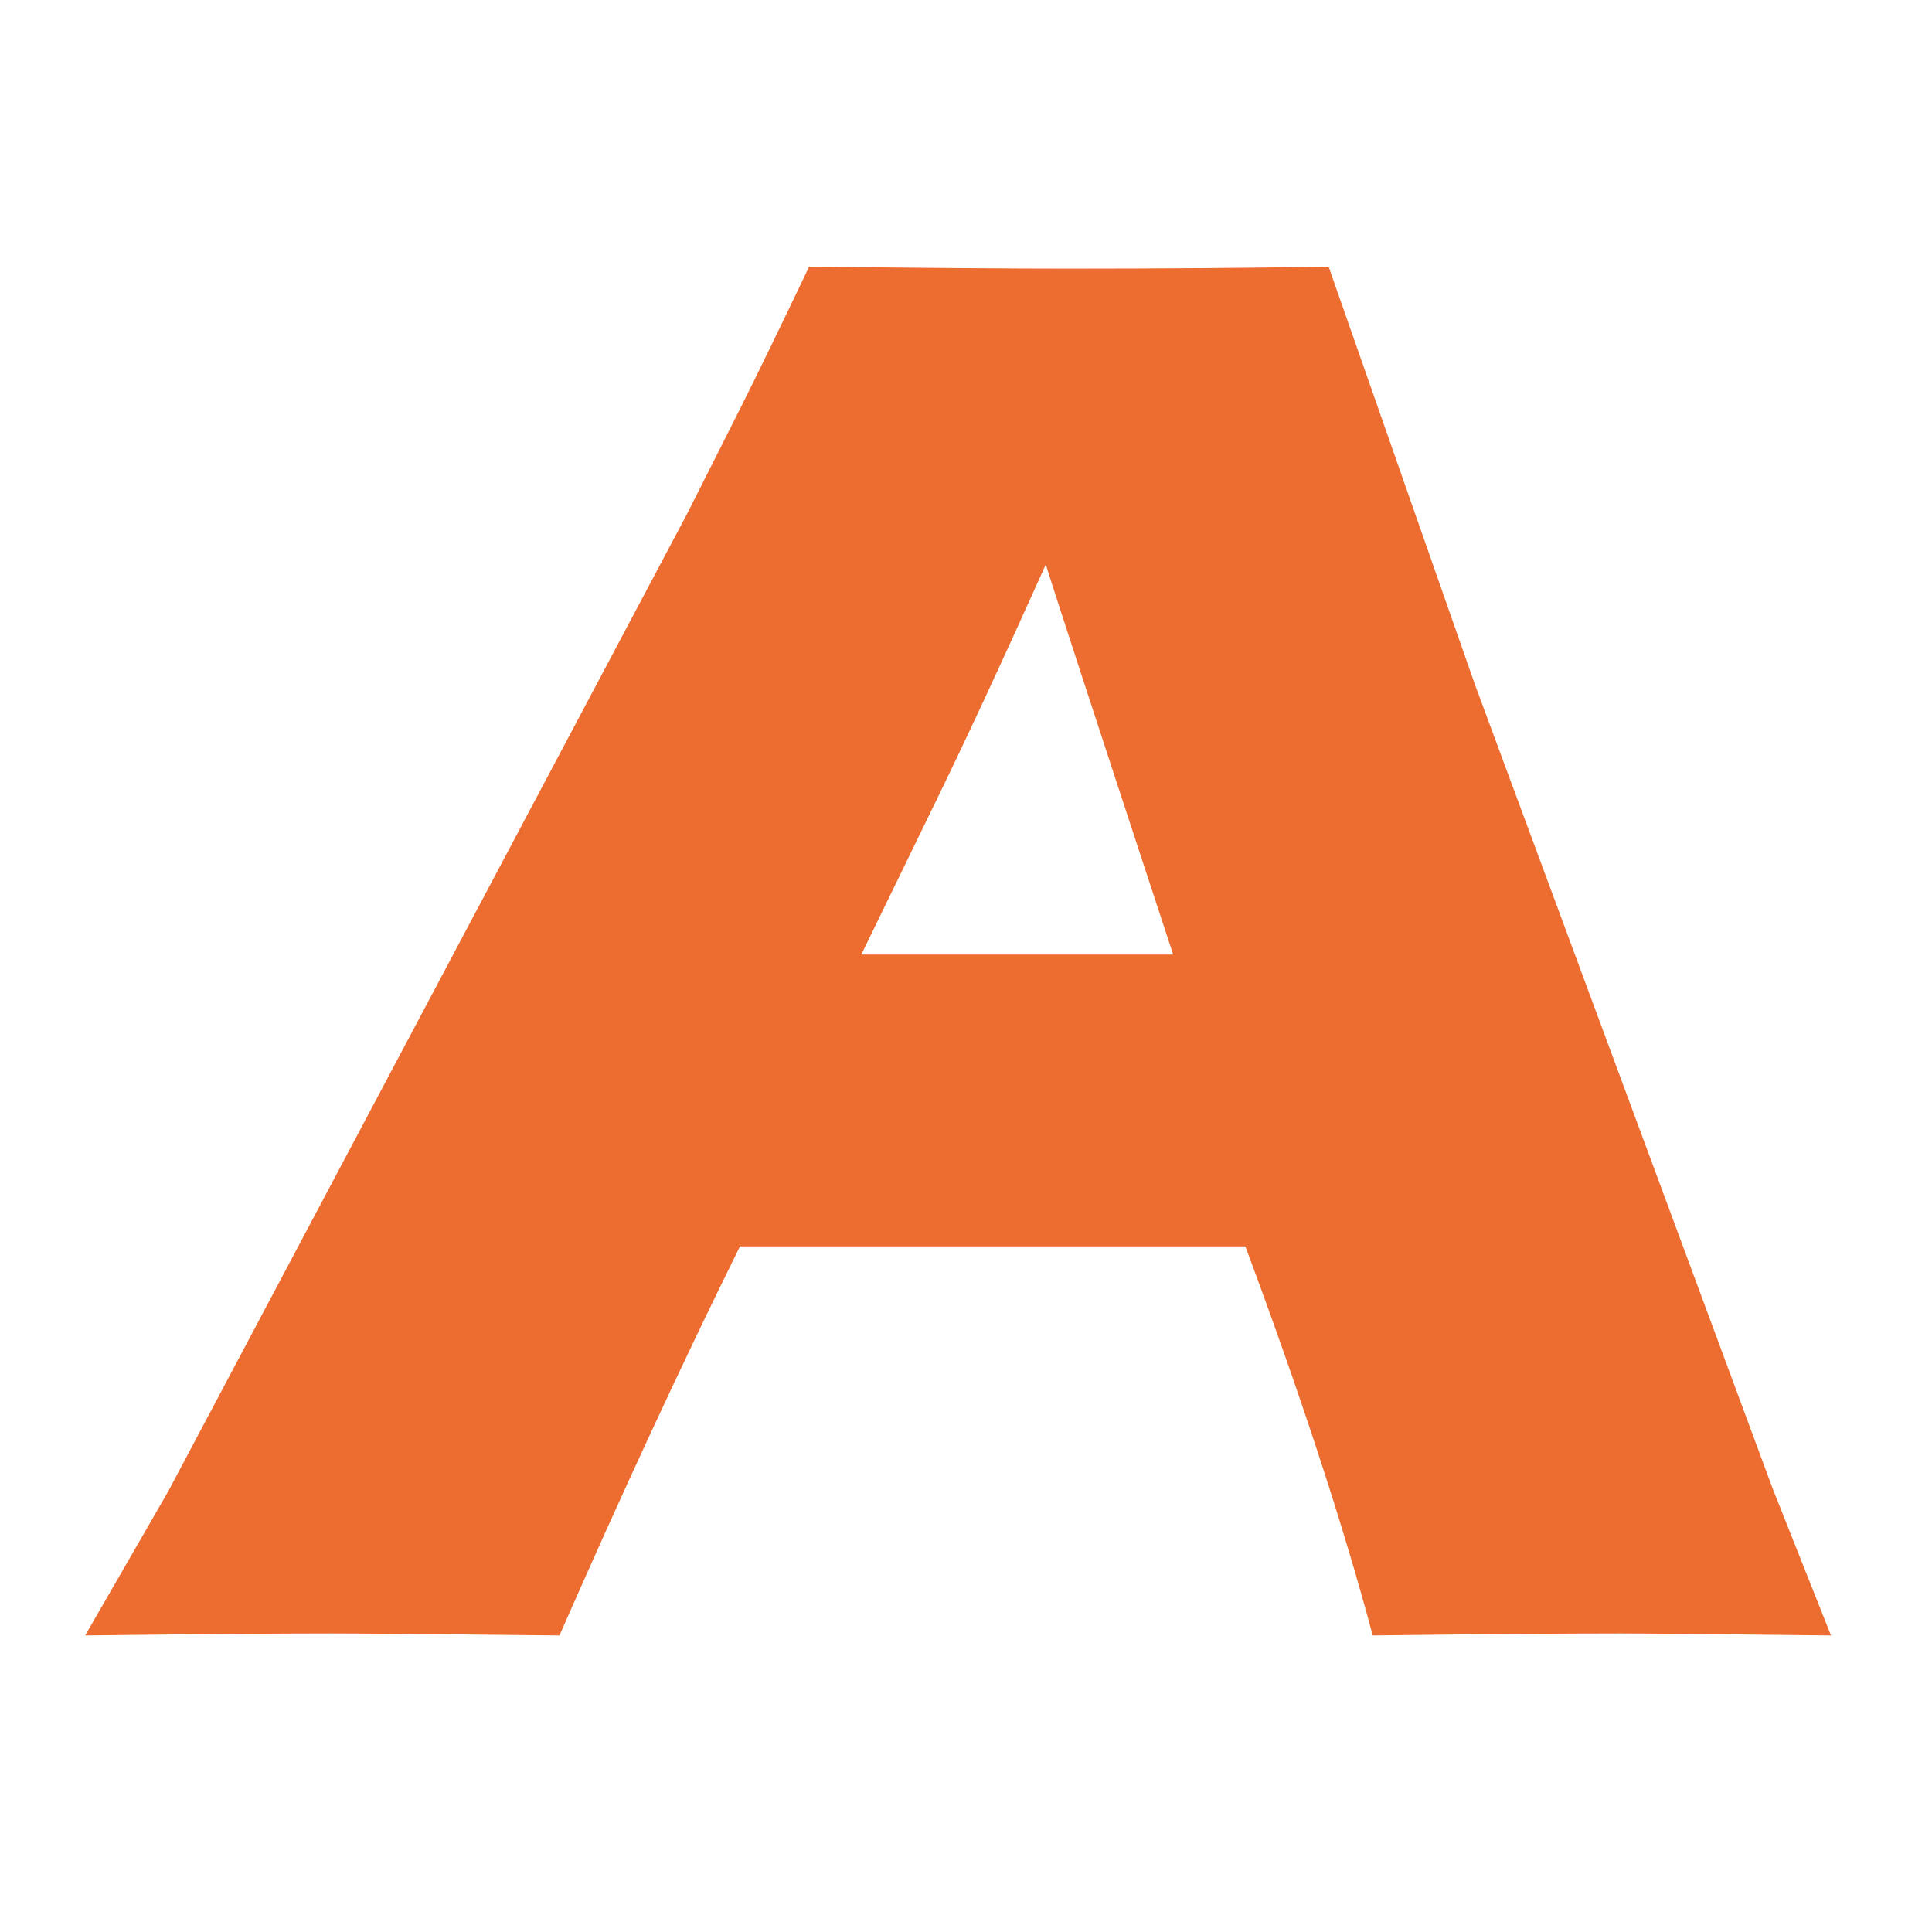 <?xml version="1.0" encoding="UTF-8" standalone="no"?>
<svg
   xmlns:dc="http://purl.org/dc/elements/1.1/"
   xmlns:cc="http://creativecommons.org/ns#"
   xmlns:rdf="http://www.w3.org/1999/02/22-rdf-syntax-ns#"
   xmlns:svg="http://www.w3.org/2000/svg"
   xmlns="http://www.w3.org/2000/svg"
   xml:space="preserve"
   id="レイヤー_1"
   viewBox="0 0 128 128"
   height="100%"
   width="100%"
   version="1.1"><defs
     id="defs15" /><path
     d="M 5.641,108.355 11.155,98.787 45.504,34.076 49.158,26.834 q 1.595,-3.189 4.451,-9.169 11.693,0.133 17.075,0.133 9.368,0 17.34,-0.133 l 9.7,27.705 19.732,53.284 3.853,9.7 q -11.494,-0.133 -13.952,-0.133 -5.581,0 -16.41,0.133 -2.923,-10.962 -8.438,-25.778 l -33.485,0 q -5.78,11.693 -11.959,25.778 -12.358,-0.133 -15.148,-0.133 -5.049,0 -16.277,0.133 z m 51.423,-45.112 20.662,0 q -7.707,-23.453 -8.438,-25.845 -4.385,9.766 -7.441,16.012 l -4.784,9.833 z"
     style="font-style:normal;font-variant:normal;font-weight:normal;font-stretch:normal;font-size:medium;line-height:125%;font-family:'Eras Bold ITC';-inkscape-font-specification:'Eras Bold ITC';letter-spacing:0px;word-spacing:0px;fill:#ed6c30;fill-opacity:1;stroke:none;stroke-width:1px;stroke-linecap:butt;stroke-linejoin:miter;stroke-opacity:1"
     id="path3339" /></svg>